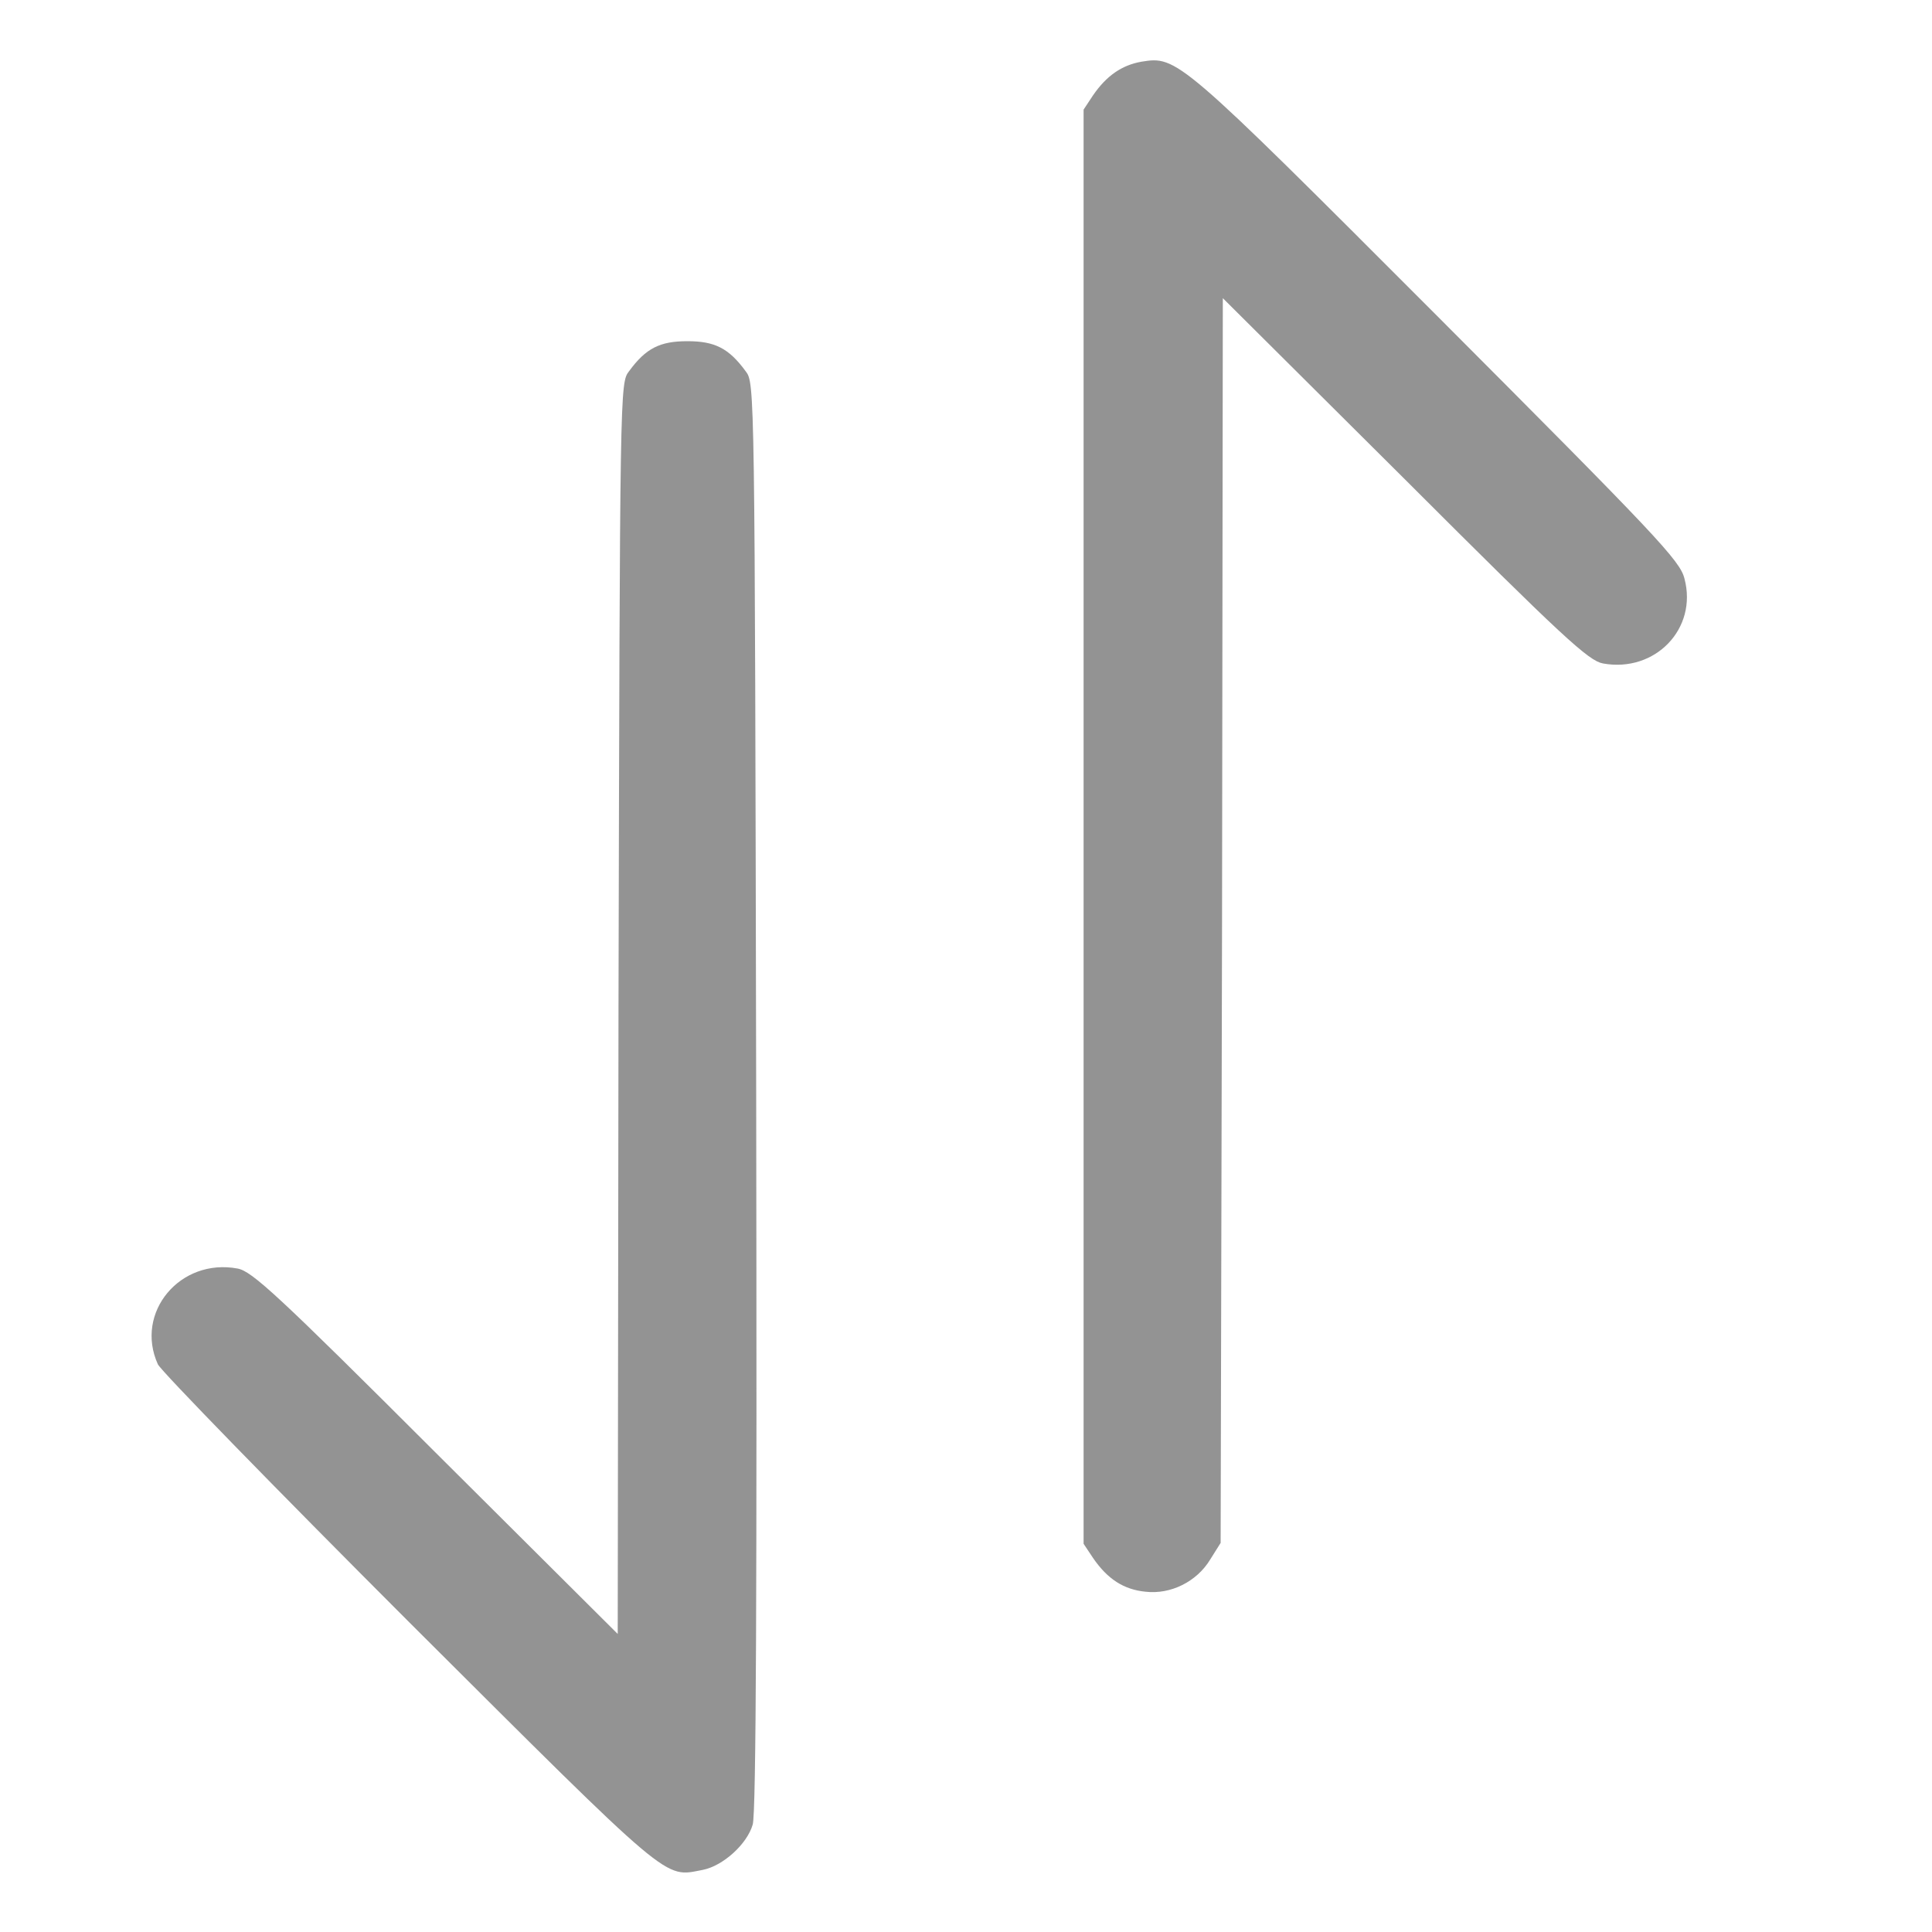 <svg width="15" height="15" viewBox="0 0 15 15" fill="none" xmlns="http://www.w3.org/2000/svg">
<g clip-path="url(#clip0_93_1076)">
<path d="M1.226 10.593C1.253 10.647 2.132 11.55 3.176 12.594C5.238 14.65 5.151 14.575 5.455 14.518C5.614 14.487 5.8 14.318 5.844 14.166C5.871 14.078 5.877 12.324 5.871 8.507C5.86 2.98 5.86 2.974 5.789 2.882C5.658 2.703 5.549 2.649 5.337 2.649C5.124 2.649 5.015 2.703 4.884 2.882C4.813 2.974 4.813 2.987 4.802 7.831L4.796 12.686L3.383 11.279C2.149 10.046 1.956 9.87 1.845 9.849C1.398 9.765 1.043 10.191 1.226 10.593Z" fill="#939393"/>
<path d="M8.487 12.097C8.599 12.26 8.724 12.341 8.893 12.358C9.089 12.381 9.292 12.28 9.396 12.108L9.477 11.979L9.488 7.145L9.494 2.315L10.907 3.721C12.141 4.955 12.334 5.13 12.445 5.151C12.851 5.225 13.182 4.88 13.078 4.492C13.044 4.353 12.865 4.164 11.158 2.453C9.146 0.438 9.139 0.435 8.862 0.479C8.71 0.506 8.592 0.587 8.487 0.739L8.413 0.851L8.413 6.418L8.413 11.986L8.487 12.097Z" fill="#939393"/>
</g>
<defs>
<clipPath id="clip0_93_1076">
<rect width="15" height="15" fill="white" transform="translate(0 15) rotate(-90)"/>
</clipPath>
</defs>
</svg>
